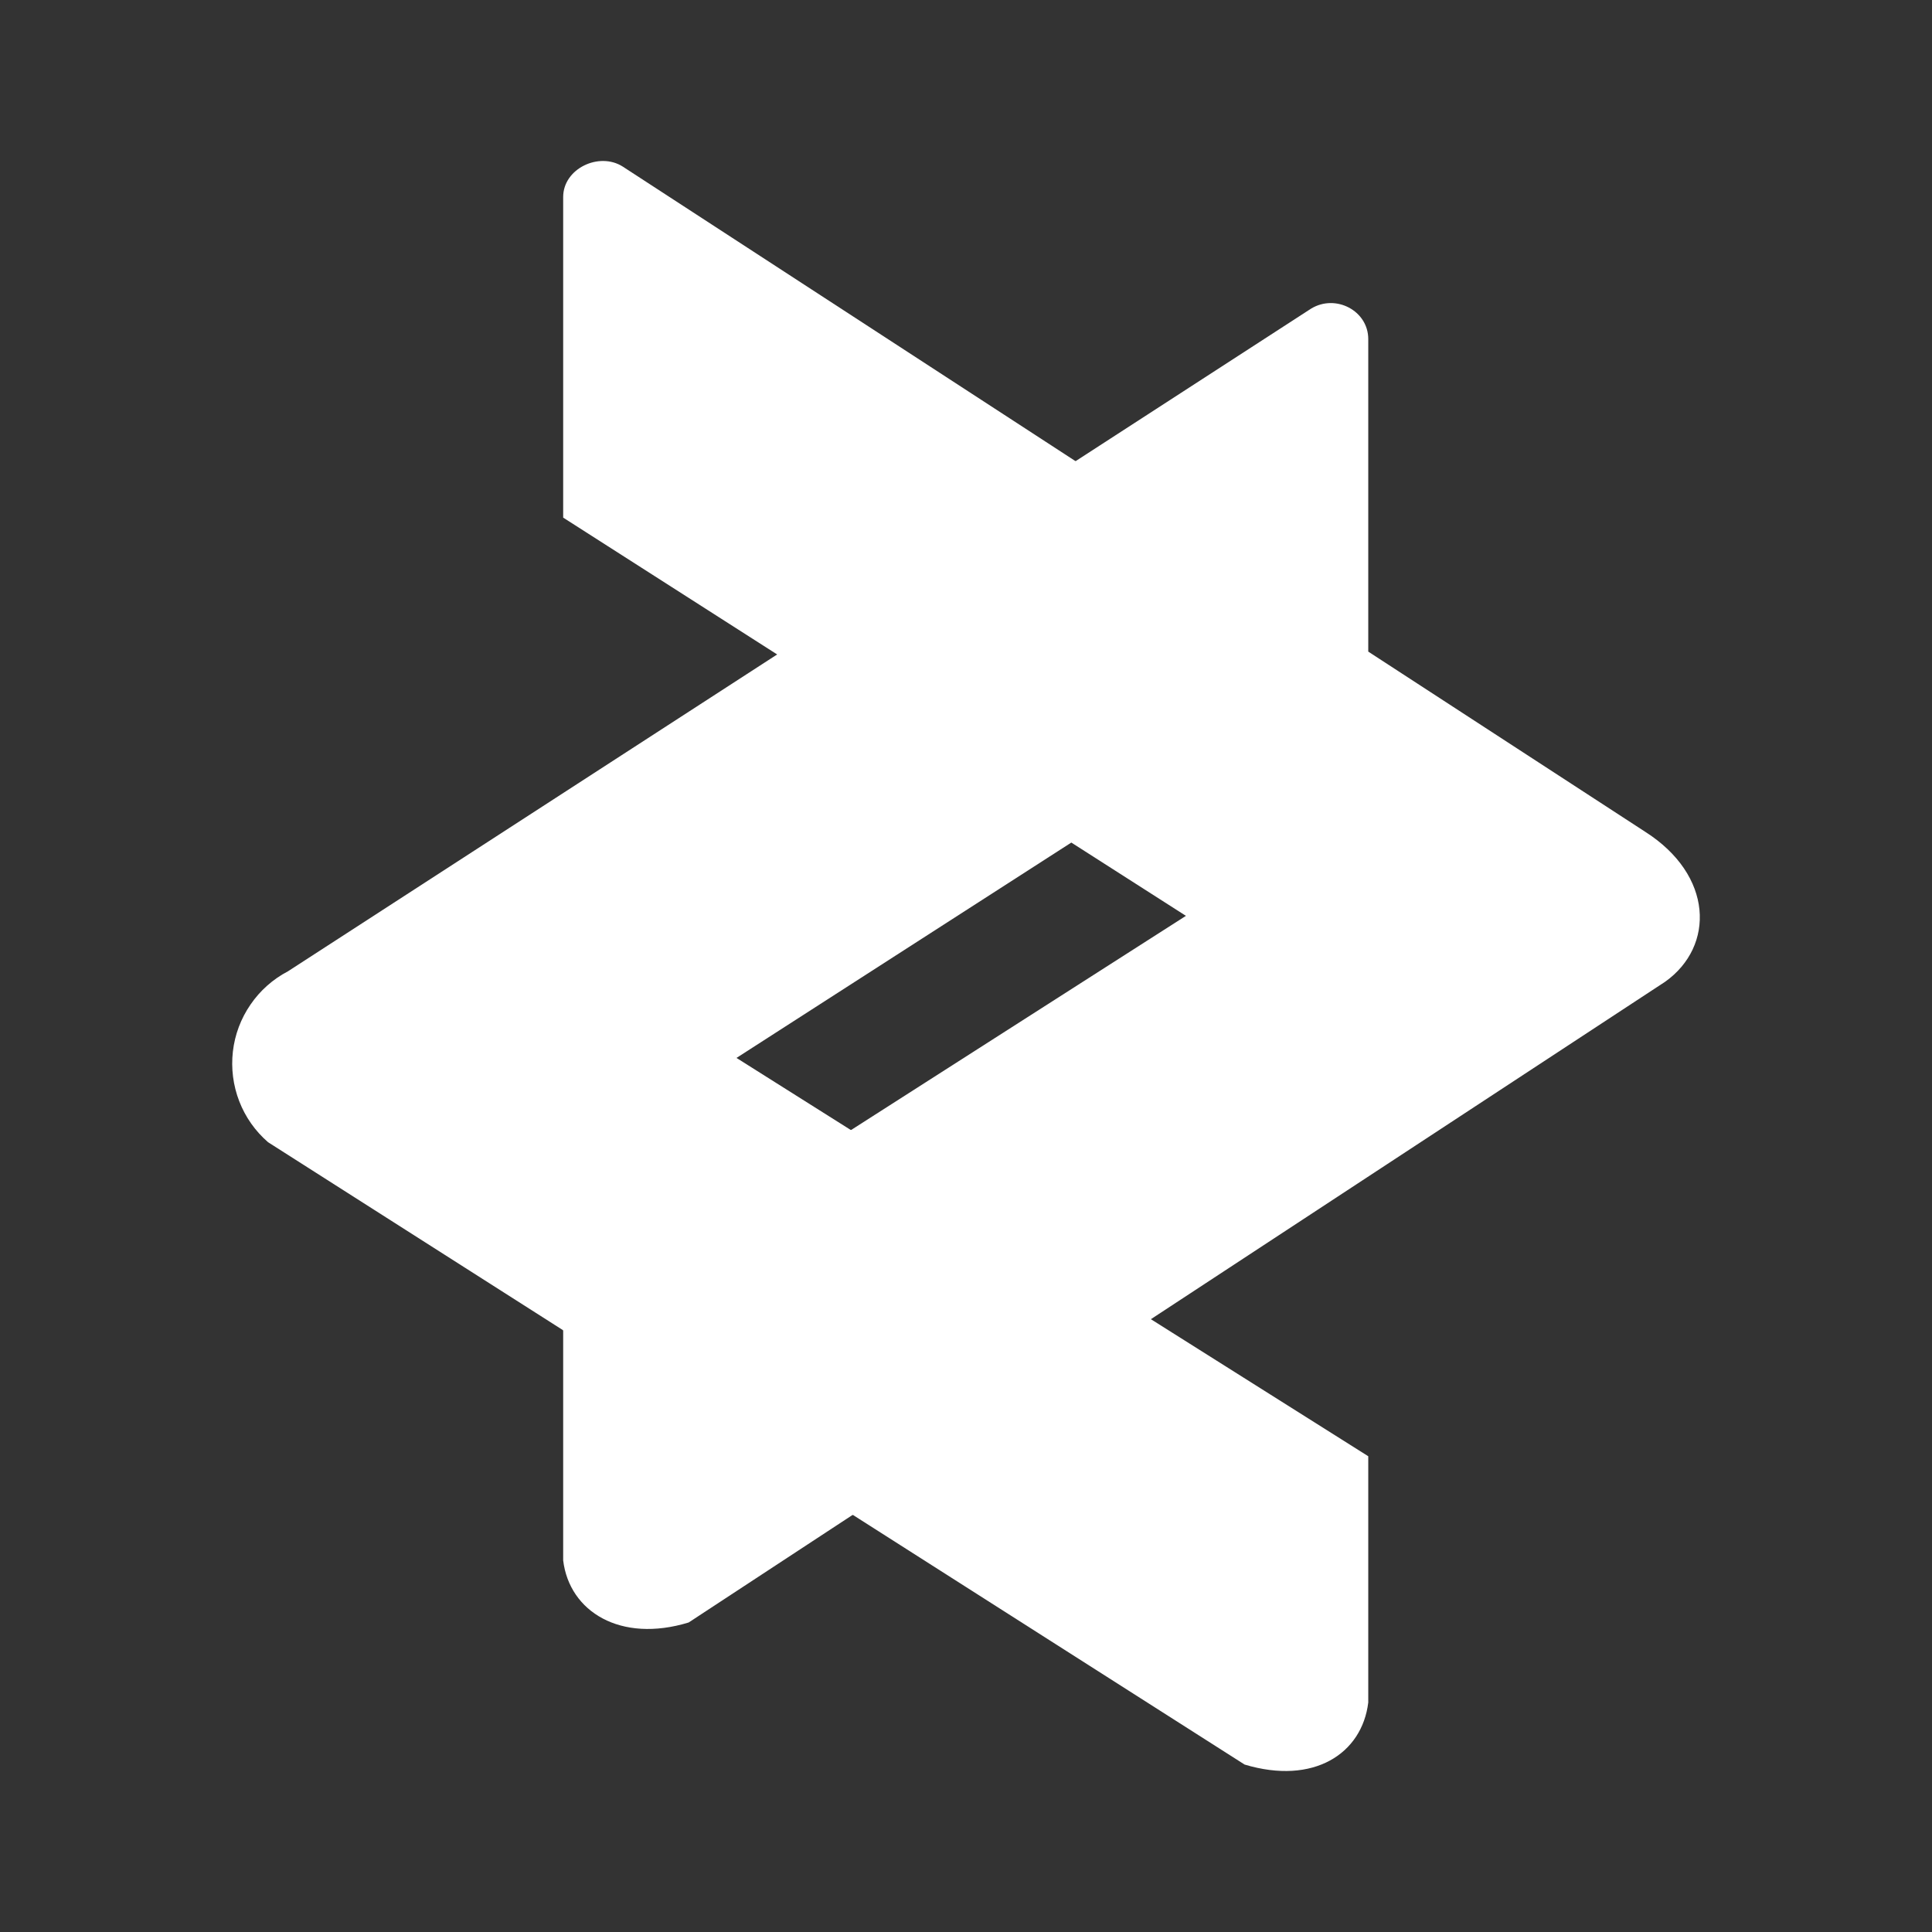 <svg width="24" height="24" viewBox="0 0 24 24" fill="none" xmlns="http://www.w3.org/2000/svg">
<rect x="0" y="0" width="24" height="24" fill="#333333" stroke="none"/>
<path d="M6.996 19.384C7.073 20.02 7.708 20.414 8.555 20.155L20.686 12.195C21.304 11.754 21.286 10.871 20.433 10.33L7.737 2.07C7.443 1.882 6.996 2.094 6.996 2.447V6.43L14.732 11.377L6.996 16.325V19.384Z" fill="white"/>
<path d="M16.997 21.149C16.92 21.784 16.32 22.178 15.461 21.92L3.33 14.189C3.171 14.051 3.048 13.877 2.972 13.68C2.896 13.484 2.869 13.271 2.893 13.062C2.917 12.853 2.992 12.653 3.112 12.479C3.231 12.305 3.391 12.163 3.577 12.066L16.285 3.835C16.591 3.647 16.997 3.859 16.997 4.212V8.094L9.149 13.142L16.997 18.09V21.149Z" fill="white"/>
<path d="M13.361 5.735L9.655 8.136L13.314 10.454L16.985 8.083L13.361 5.735ZM14.291 16.39L10.573 14.036L6.996 16.295V16.525L10.591 18.819L14.291 16.39Z" fill="white"/>
</svg>
